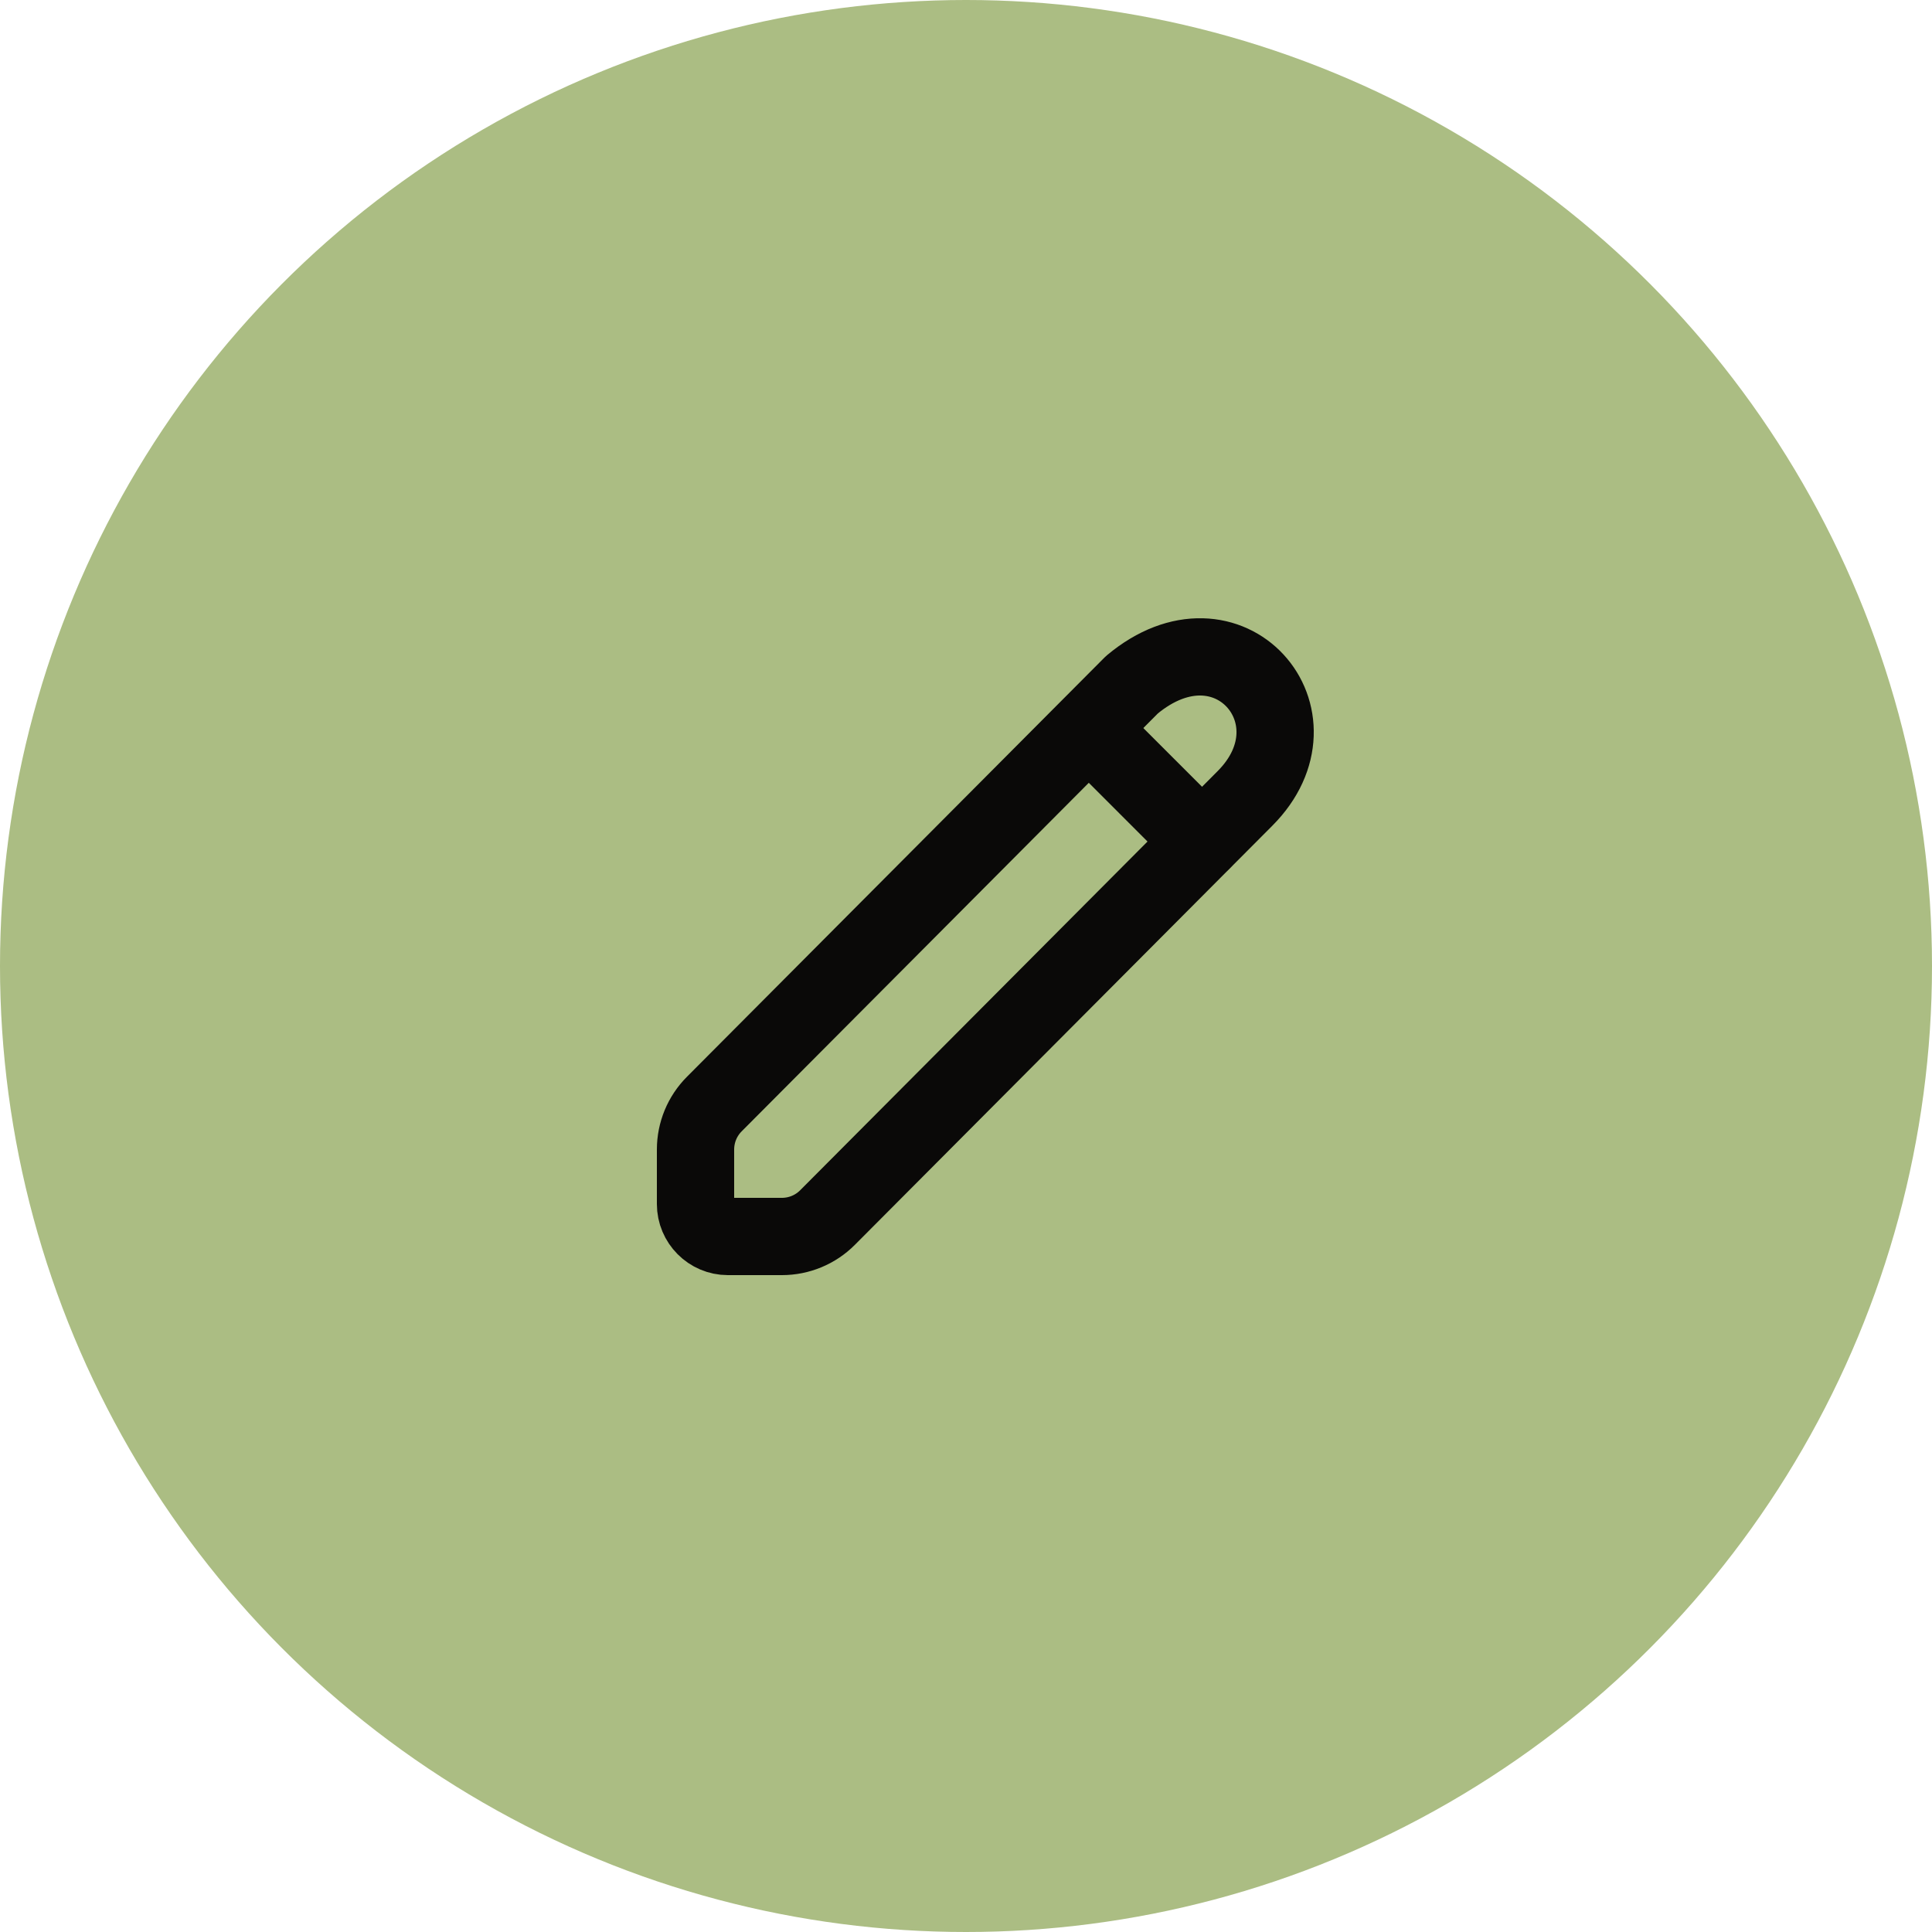 <svg width="50" height="50" viewBox="0 0 50 50" fill="none" xmlns="http://www.w3.org/2000/svg">
<circle cx="25" cy="25" r="25" fill="#ABBD83"/>
<path d="M32.221 20.662L21.416 31.51C21.104 31.824 20.679 32 20.236 32H18.837C18.375 32 18 31.622 18 31.16V29.749C18 29.308 18.175 28.885 18.486 28.573L29.293 17.722C31.803 15.623 34.313 18.562 32.221 20.662Z" stroke="#0A0908" stroke-width="2" stroke-linecap="round" stroke-linejoin="round"/>
<path d="M28.258 18.925L31.106 21.773" stroke="#0A0908" stroke-width="2" stroke-linecap="round" stroke-linejoin="round"/>
</svg>
